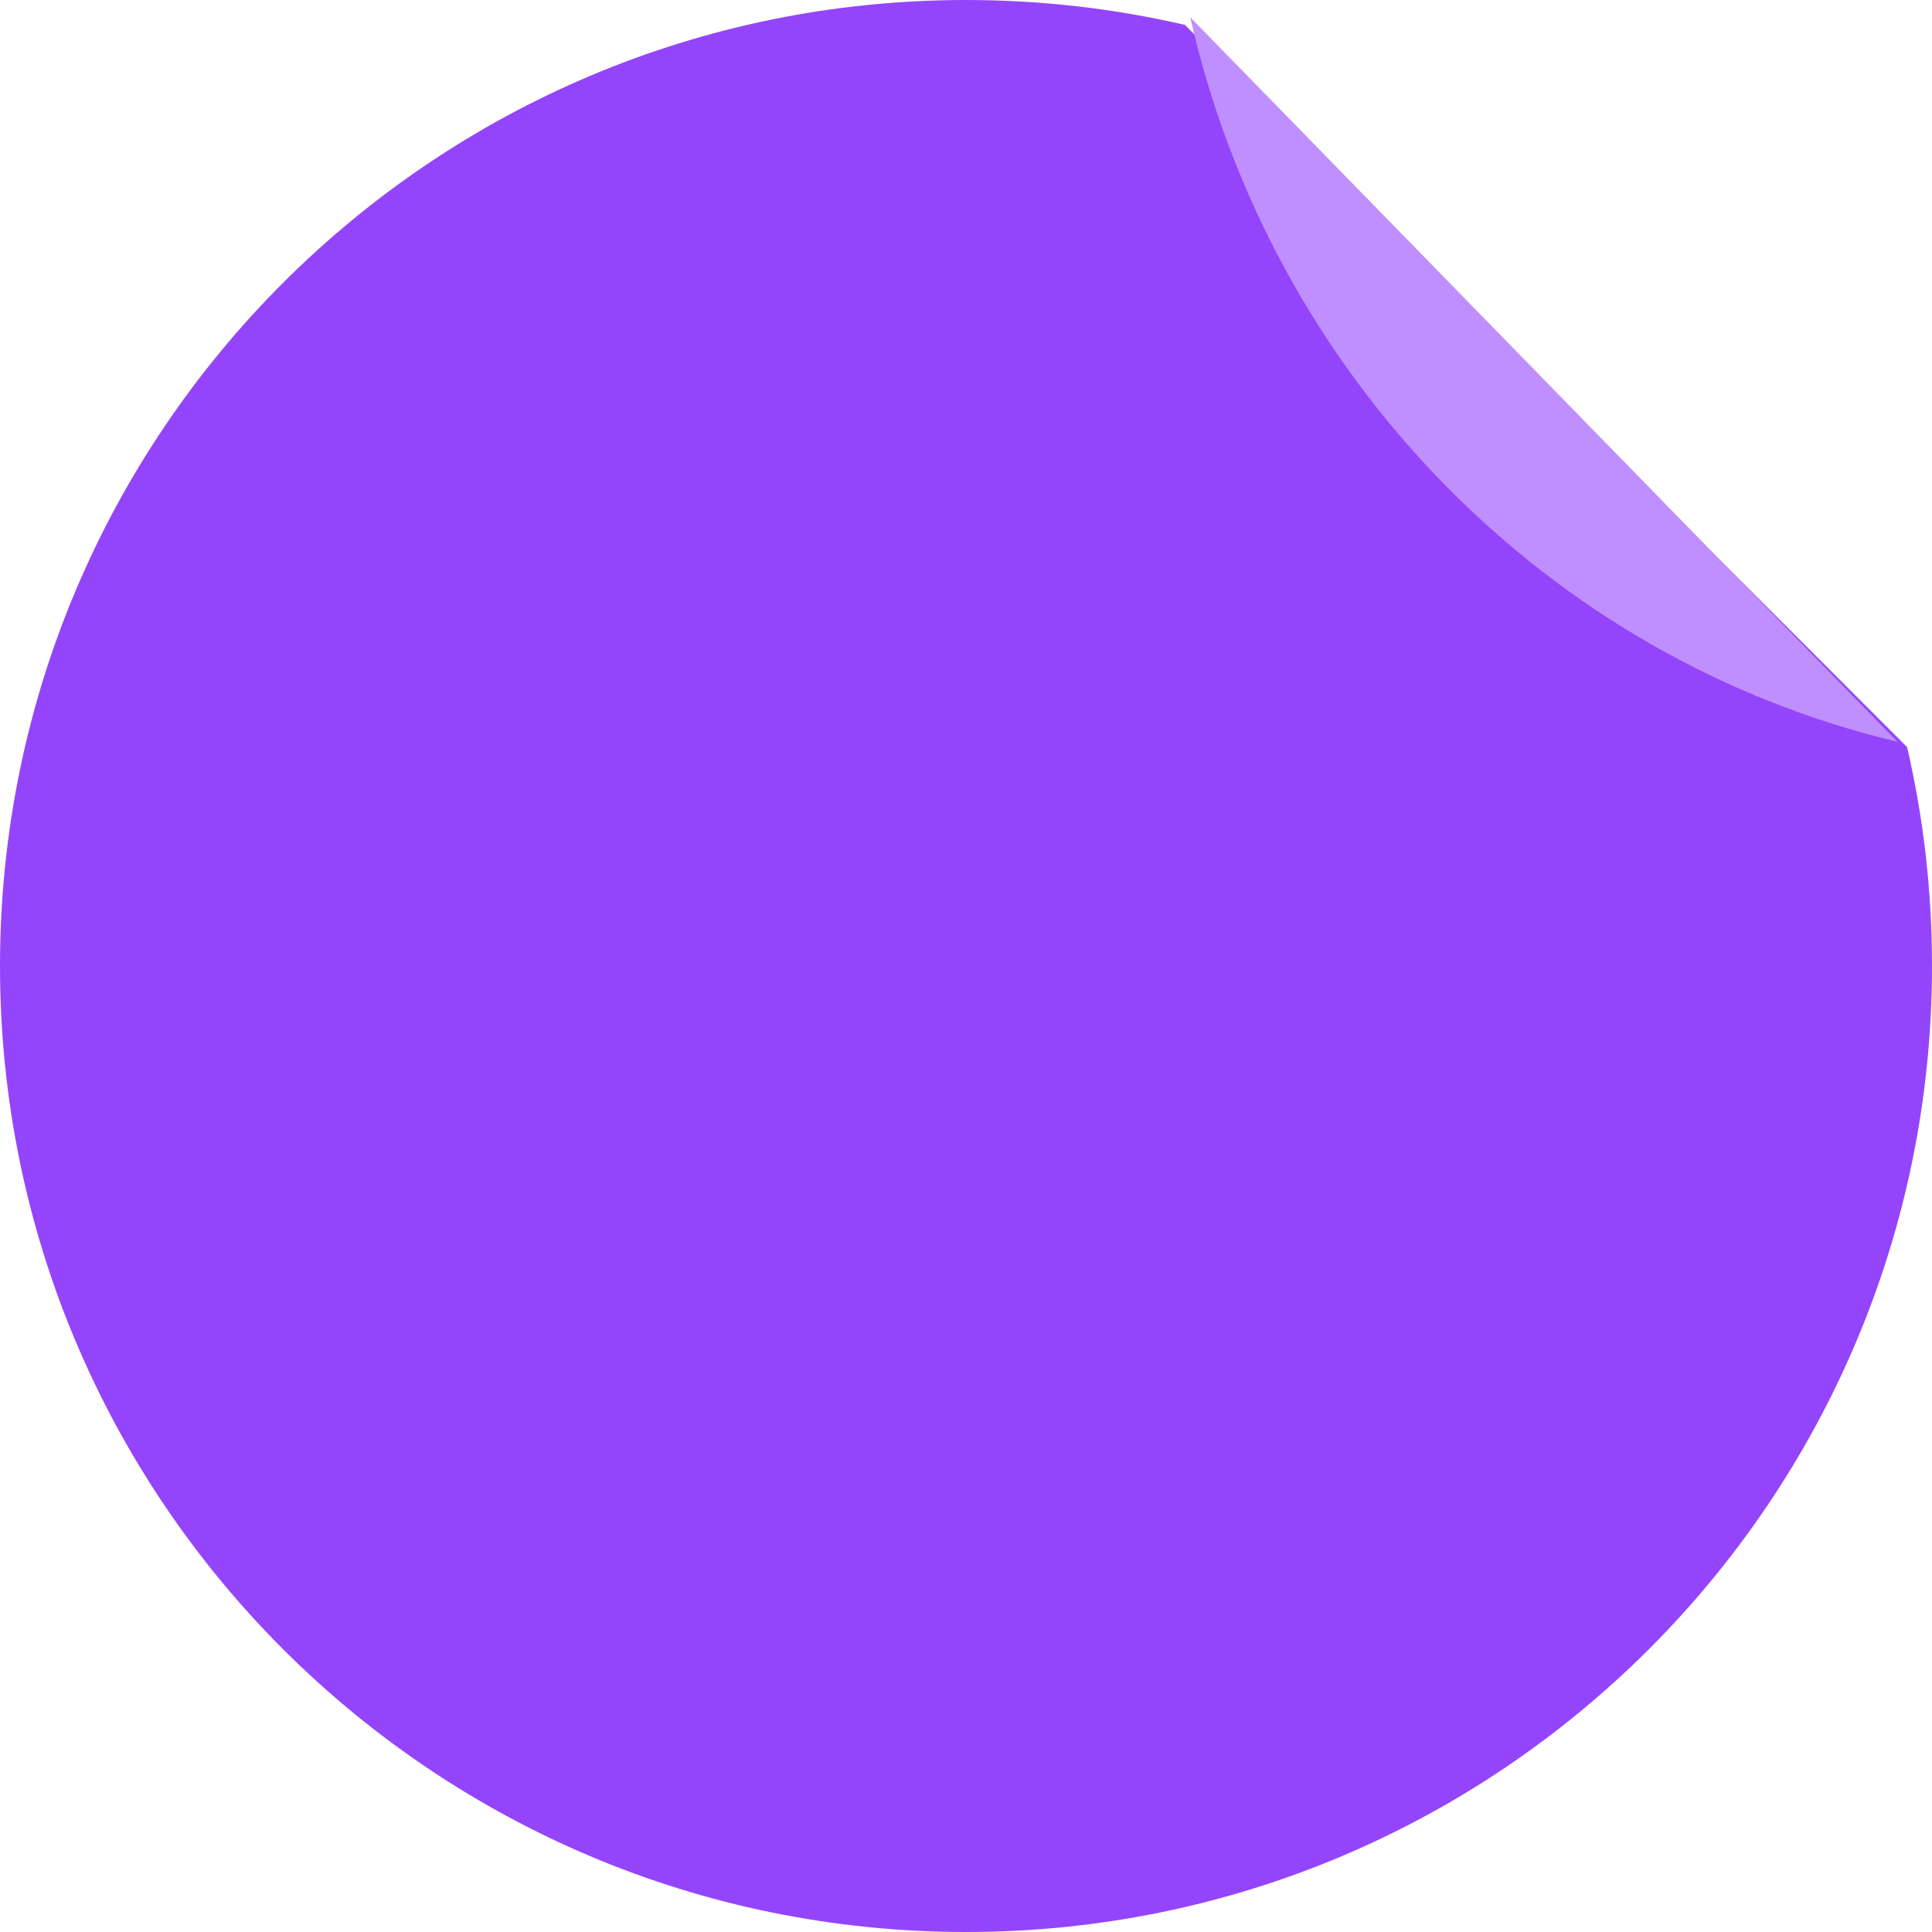 <svg width="112" height="112" viewBox="0 0 112 112" fill="none" xmlns="http://www.w3.org/2000/svg">
<path d="M68.69 1.444L110.556 43.31C111.501 47.387 112 51.635 112 56C112 86.928 86.928 112 56 112C25.072 112 0 86.928 0 56C0 25.072 25.072 0 56 0C60.365 0 64.613 0.499 68.69 1.444Z" fill="#9445FB"/>
<path d="M110 43C89.691 38.18 73.705 21.804 69 1L110 43Z" fill="#C08FFF"/>
</svg>
